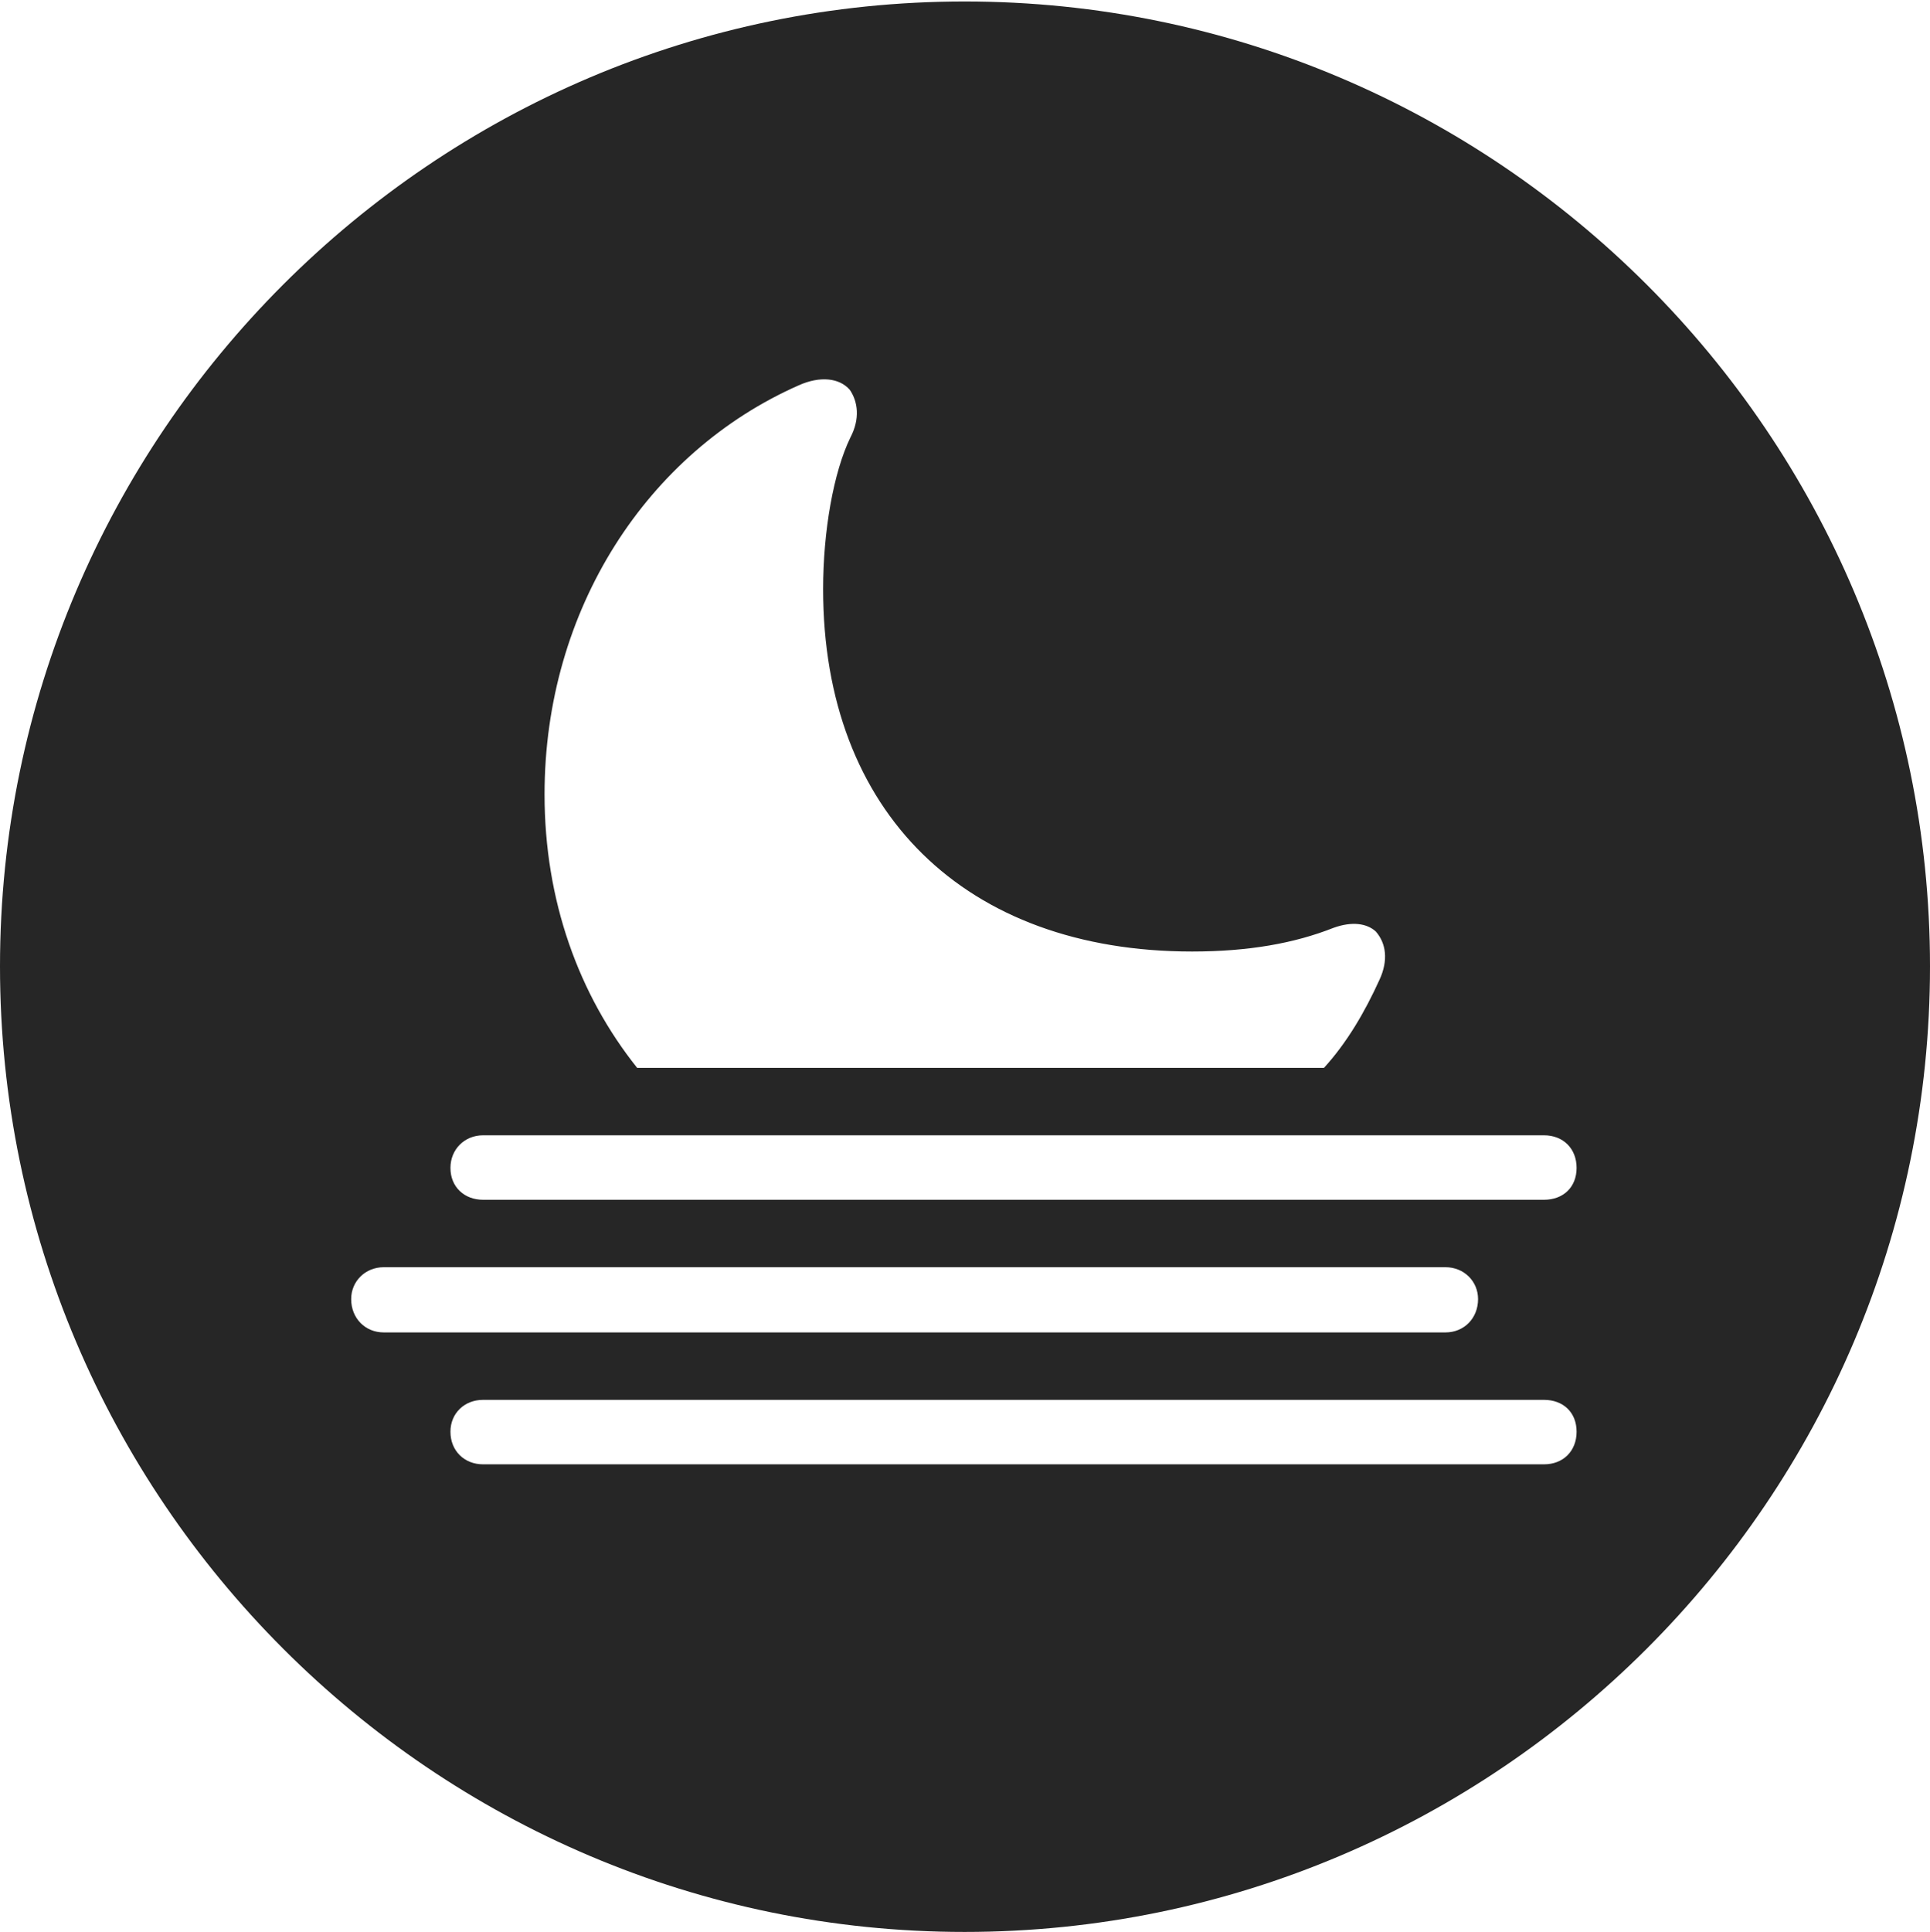 <?xml version="1.0" encoding="UTF-8"?>
<!--Generator: Apple Native CoreSVG 326-->
<!DOCTYPE svg
PUBLIC "-//W3C//DTD SVG 1.1//EN"
       "http://www.w3.org/Graphics/SVG/1.1/DTD/svg11.dtd">
<svg version="1.1" xmlns="http://www.w3.org/2000/svg" xmlns:xlink="http://www.w3.org/1999/xlink" viewBox="0 0 651.25 651.75">
 <g>
  <rect height="651.75" opacity="0" width="651.25" x="0" y="0"/>
  <path d="M651.25 326C651.25 505.5 505 651.75 325.5 651.75C146.25 651.75 0 505.5 0 326C0 146.75 146.25 0.5 325.5 0.5C505 0.5 651.25 146.75 651.25 326ZM163 472.25C156.75 472.25 152 476.75 152 483C152 489.5 156.75 494 163 494L521 494C527.5 494 532 489.5 532 483C532 476.5 527.5 472.25 521 472.25ZM129.5 427.5C123.25 427.5 118.5 432.25 118.5 438.25C118.5 444.75 123.25 449.5 129.5 449.5L487.75 449.5C494 449.5 498.75 444.75 498.75 438.25C498.75 432.25 494 427.5 487.75 427.5ZM163 383C156.75 383 152 387.75 152 394C152 400.5 156.75 404.75 163 404.75L521 404.75C527.5 404.75 532 400.5 532 394C532 387.5 527.5 383 521 383ZM269.5 130C218.5 152.5 183.75 205.5 183.75 268C183.75 303.75 195.25 335.5 215 360.25L446.75 360.25C454.5 351.75 460.5 341.5 465.5 330.5C468.5 324 467.75 318.25 464.25 314.25C461.25 311.5 456.25 310.75 450 313C436.75 318.25 421.25 321 402.25 321C325.75 321 277.75 274 277.75 198.75C277.75 179.25 281.25 159.25 287 147.5C290.25 141.25 289.5 135.5 286.75 131.5C283.25 127.5 276.75 126.75 269.5 130Z" fill="black" fill-opacity="0.85"/>
 </g>
</svg>
